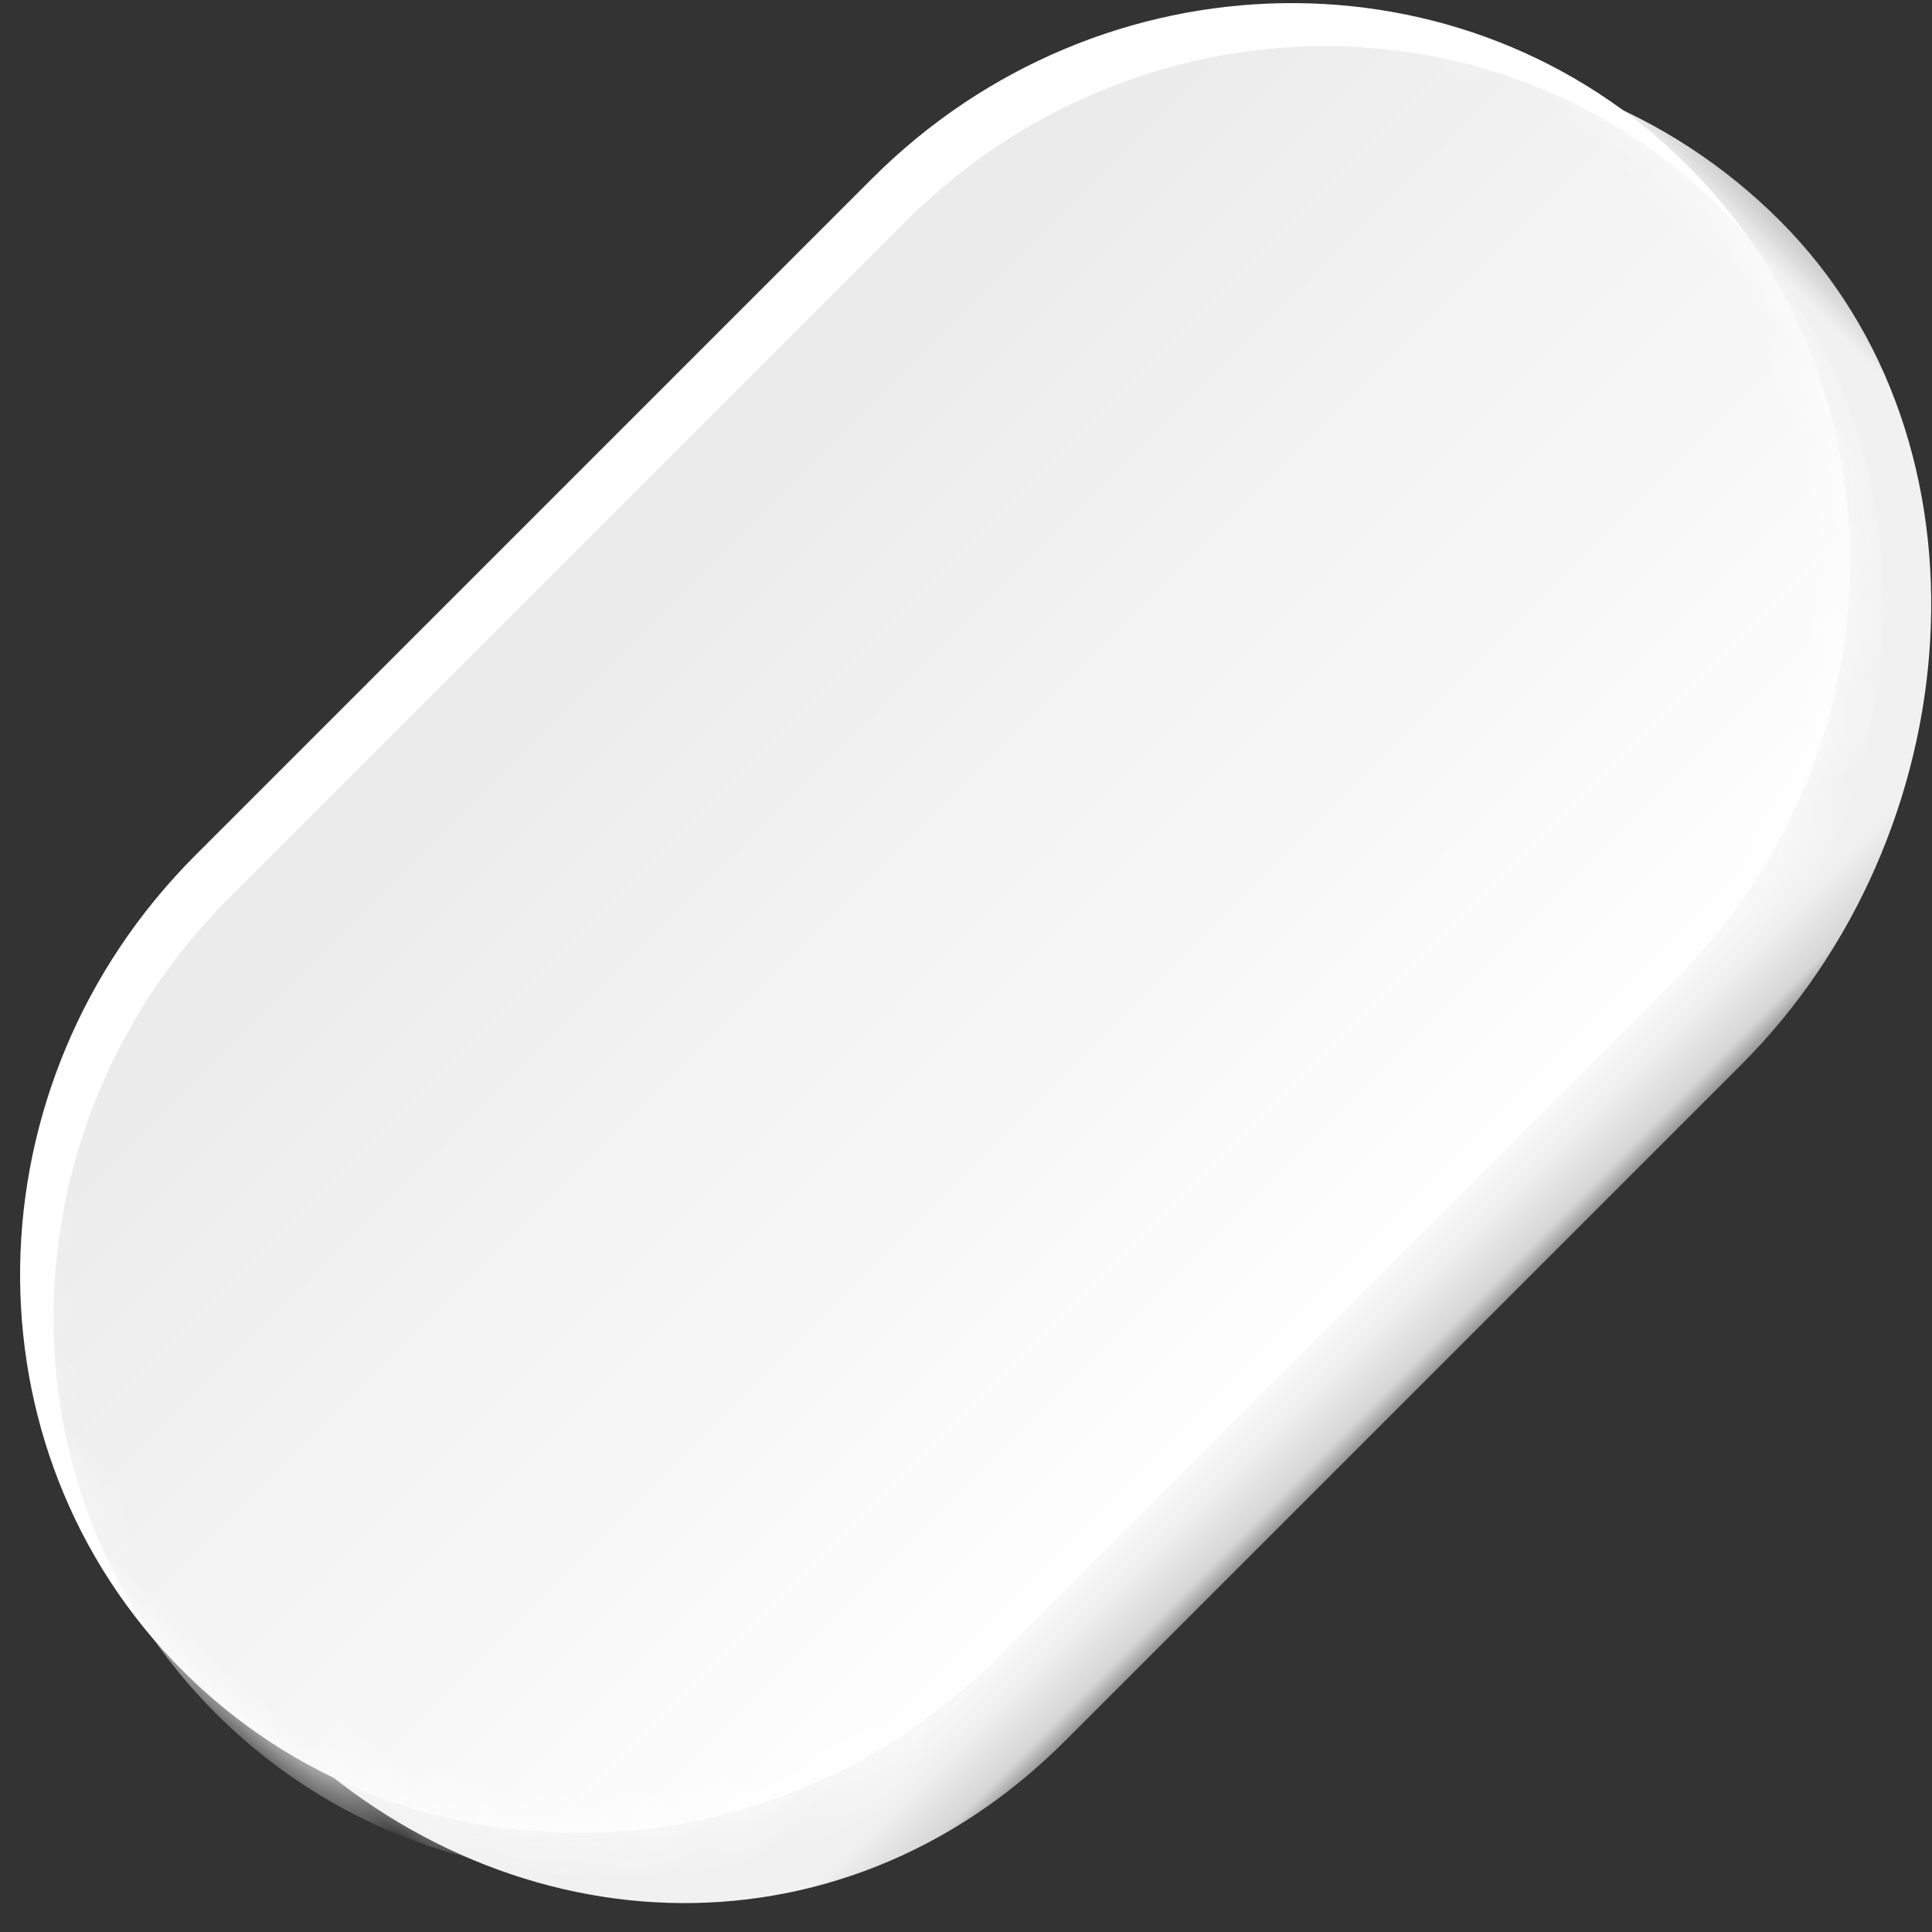 <?xml version="1.0" encoding="UTF-8"?>
<svg width="36px" height="36px" viewBox="0 0 36 36" version="1.1" xmlns="http://www.w3.org/2000/svg" xmlns:xlink="http://www.w3.org/1999/xlink">
    <rect x="0" y="0" width="36" height="36" fill="#333333" stroke="none"/>
    <!-- Generator: Sketch 53.2 (72643) - https://sketchapp.com -->
    <title>Group 13</title>
    <desc>Created with Sketch.</desc>
    <defs>
        <polygon id="path-1" points="0.699 0.157 41.699 0.157 41.699 20.857 0.699 20.857"></polygon>
        <path d="M11.718,0.41 C5.637,0.41 0.707,5.245 0.707,11.21 L0.707,11.21 C0.707,17.174 5.637,22.01 11.718,22.01 L11.718,22.01 L29.696,22.01 C35.777,22.01 40.707,17.174 40.707,11.21 L40.707,11.21 C40.707,5.245 35.777,0.41 29.696,0.41 L29.696,0.41 L11.718,0.41 Z" id="path-3"></path>
        <linearGradient x1="50%" y1="100.36%" x2="50%" y2="1.483%" id="linearGradient-5">
            <stop stop-color="#FFFFFF" offset="0%"></stop>
            <stop stop-color="#EBEBEB" offset="100%"></stop>
        </linearGradient>
    </defs>
    <g id="Page-1" stroke="none" stroke-width="1" fill="none" fill-rule="evenodd">
        <g id="Home-1-Copy" transform="translate(-109, -1135)">
            <g id="Group-5" transform="translate(68, 171)">
                <g id="Group-13" transform="translate(34.852, 957.209)">
                    <g id="Group-6" transform="translate(24.5, 24.5) rotate(-45) translate(-24.5, -24.5) translate(3, 12)">
                        <g id="Group-3" transform="translate(0.394, 3.082)">
                            <mask id="mask-2" fill="white">
                                <use xlink:href="#path-1"></use>
                            </mask>
                            <g id="Clip-2"></g>
                            <path d="M12.453,-0.369 C6.423,-0.369 1.535,4.398 1.535,10.279 C1.535,16.16 5.716,20.89 11.746,20.89 L29.571,20.89 C35.6,20.89 41.195,16.16 41.195,10.279 C41.195,4.398 36.307,-0.369 30.278,-0.369 L12.453,-0.369 Z" id="Fill-1" fill="#F1F1F1" mask="url(#mask-2)"></path>
                        </g>
                        <path d="M30.182,0.844 L12.357,0.844 C6.327,0.844 1.439,5.578 1.439,11.417 L1.439,11.417 C1.439,17.256 6.327,21.989 12.357,21.989 L30.182,21.989 C36.211,21.989 41.099,17.256 41.099,11.417 L41.099,11.417 C41.099,5.578 36.211,0.844 30.182,0.844" id="Fill-4" fill="#FFFFFF"></path>
                    </g>
                    <g id="Group-9" transform="translate(23.534, 24.091) rotate(-45) translate(-23.534, -24.091) translate(3.034, 12.591)">
                        <mask id="mask-4" fill="white">
                            <use xlink:href="#path-3"></use>
                        </mask>
                        <g id="Clip-8"></g>
                        <path d="M11.625,1.824 C5.595,1.824 0.707,6.557 0.707,12.396 L0.707,12.396 C0.707,18.235 5.595,22.969 11.625,22.969 L11.625,22.969 L29.45,22.969 C35.479,22.969 40.367,18.235 40.367,12.396 L40.367,12.396 C40.367,6.557 35.479,1.824 29.45,1.824 L29.45,1.824 L11.625,1.824 Z" id="Fill-7" fill="url(#linearGradient-5)" mask="url(#mask-4)"></path>
                    </g>
                </g>
            </g>
        </g>
    </g>
</svg>